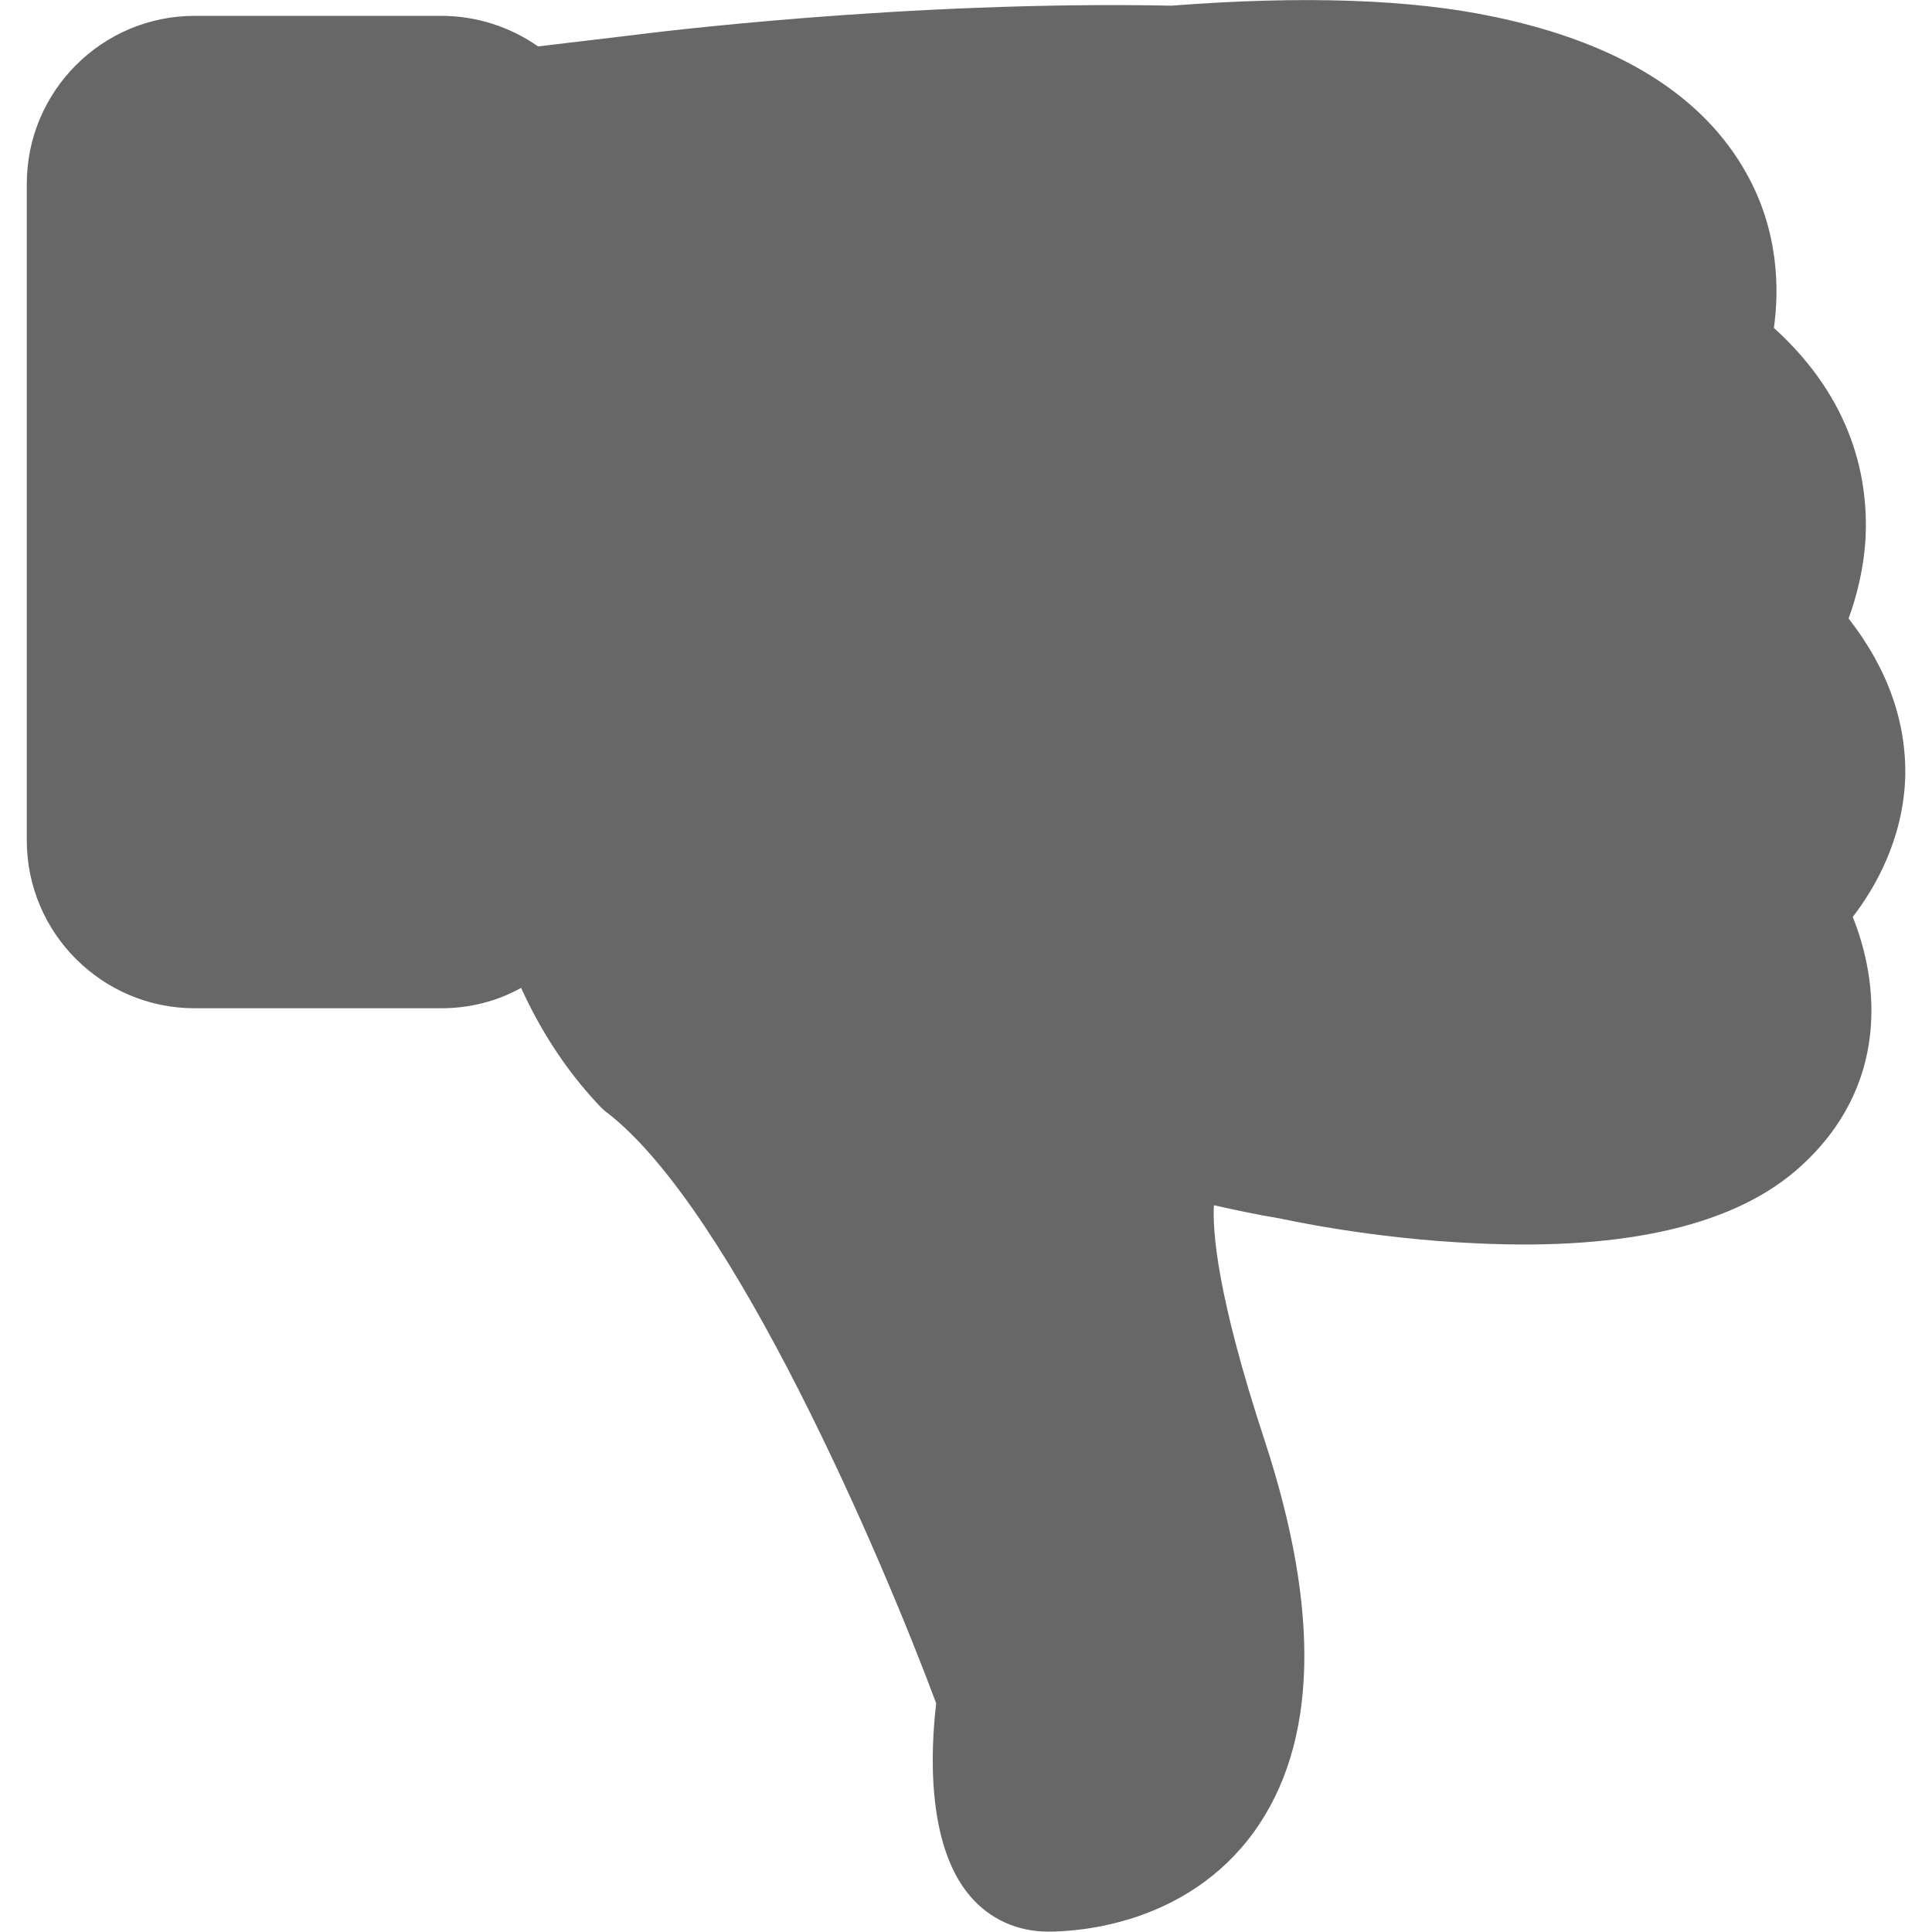 <?xml version="1.0" encoding="utf-8"?>
<!-- Generator: Adobe Illustrator 19.1.0, SVG Export Plug-In . SVG Version: 6.00 Build 0)  -->
<svg version="1.1" id="Capa_1" xmlns="http://www.w3.org/2000/svg" xmlns:xlink="http://www.w3.org/1999/xlink" x="0px" y="0px"
	 viewBox="-255 257 512 512" style="enable-background:new -255 257 512 512;" xml:space="preserve">
<style type="text/css">
	.st0{fill:#676767;}
</style>
<g>
	<g>
		<path class="st0" d="M234.9,420.9c2-5.5,4-12.8,4.5-21.4c0.7-15.1-3-36.3-24.3-55.6c1.4-9.9,1.4-25.5-7.3-41
			c-11.5-20.6-33.8-34.5-66.6-41.4c-22-4.7-50.8-5.7-85.7-3c-70.3-1.4-138.9,7.3-142.7,7.8l-25.2,3c-7.3-5.1-16.2-8.1-25.7-8.1
			h-65.3c-24.6,0-44.5,20-44.5,44.5v174c0,24.6,20,44.5,44.5,44.5h65.3c7.7,0,14.9-1.9,21.2-5.4c4.5,9.9,11.1,21.1,21,31.5
			c0.5,0.5,1.1,1.1,1.7,1.5c33.6,25.8,73.2,118.7,87.3,156.6c-1.4,11.8-2.8,37.3,9,51.1c5.2,6.1,12.5,9.4,20.7,9.4
			c8.2,0,36.7-1.9,54.5-26.4c16.8-23.3,17.8-58.2,2.8-103.9c-12.6-38.3-13.8-55.4-13.4-62.2c5.8,1.3,11.5,2.5,16.9,3.4h0.1
			c1,0.2,24.5,5.5,52.7,6.7c40,1.9,69.1-5,86-20.6c23.3-21.3,20.6-48.5,13.6-65.9c6-7.8,13.3-20.6,13.9-36.8
			C250.3,448.6,245.4,434.4,234.9,420.9z"/>
	</g>
</g>
</svg>
